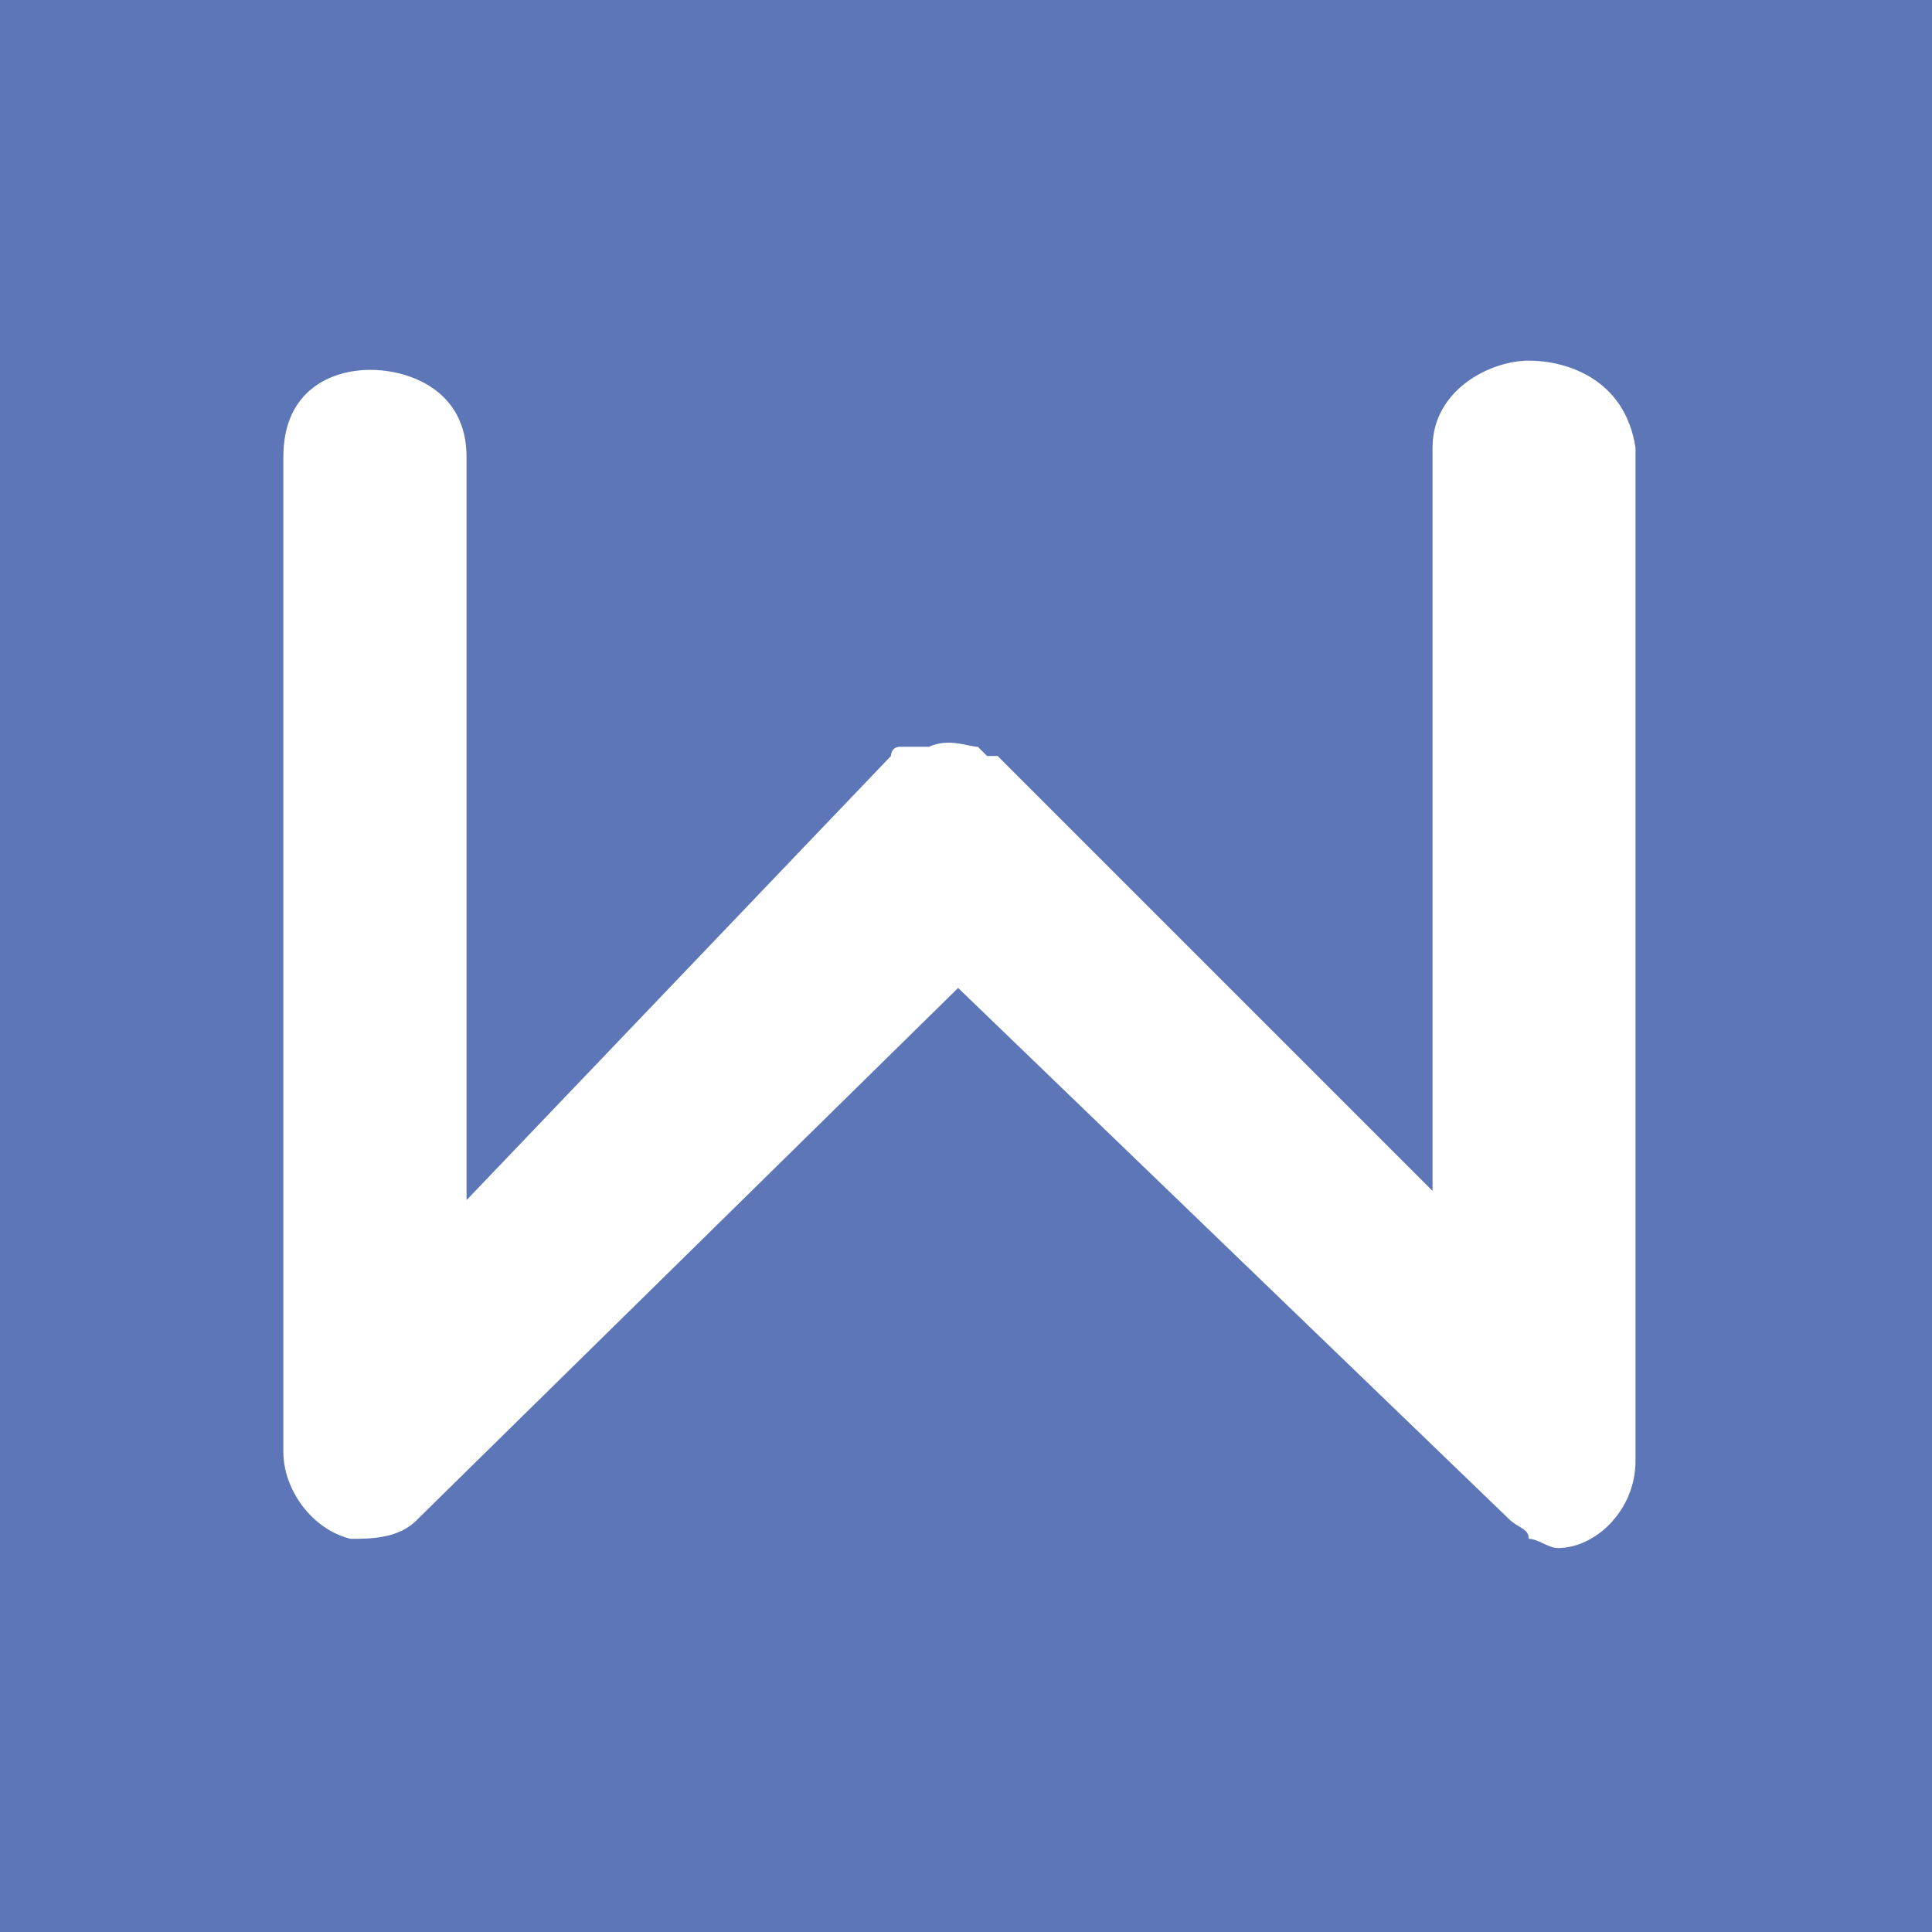 <?xml version="1.0" encoding="UTF-8"?>
<svg width="75px" height="75px" viewBox="0 0 75 75" version="1.1" xmlns="http://www.w3.org/2000/svg" xmlns:xlink="http://www.w3.org/1999/xlink">
    <title>w</title>
    <g id="页面-1" stroke="none" stroke-width="1" fill="none" fill-rule="evenodd">
        <g id="w">
            <rect id="矩形备份-4" fill="#5C76B8" x="0" y="0" width="75" height="75"></rect>
            <path d="M59.346,14 C57.862,14 55.611,15.126 55.611,17.377 L55.611,46.231 L38.729,29.348 L38.319,29.348 L37.961,28.99 C37.603,28.99 36.836,28.632 36.068,28.99 L34.943,28.99 C34.585,28.99 34.585,29.348 34.585,29.348 L18.111,46.589 L18.111,17.735 C18.111,15.126 15.86,14.358 14.377,14.358 C12.893,14.358 11,15.126 11,17.735 L11,56.36 C11,57.844 12.126,59.379 13.609,59.737 C14.377,59.737 15.502,59.737 16.218,58.969 L37.194,38.352 L58.578,58.969 C58.937,59.327 59.346,59.327 59.346,59.737 C59.704,59.737 60.113,60.095 60.471,60.095 C61.955,60.095 63.49,58.611 63.49,56.718 L63.49,17.377 C63.08,14.716 60.829,14 59.346,14 L59.346,14 Z" id="路径" fill="#FFFFFF" fill-rule="nonzero"></path>
        </g>
    </g>
</svg>